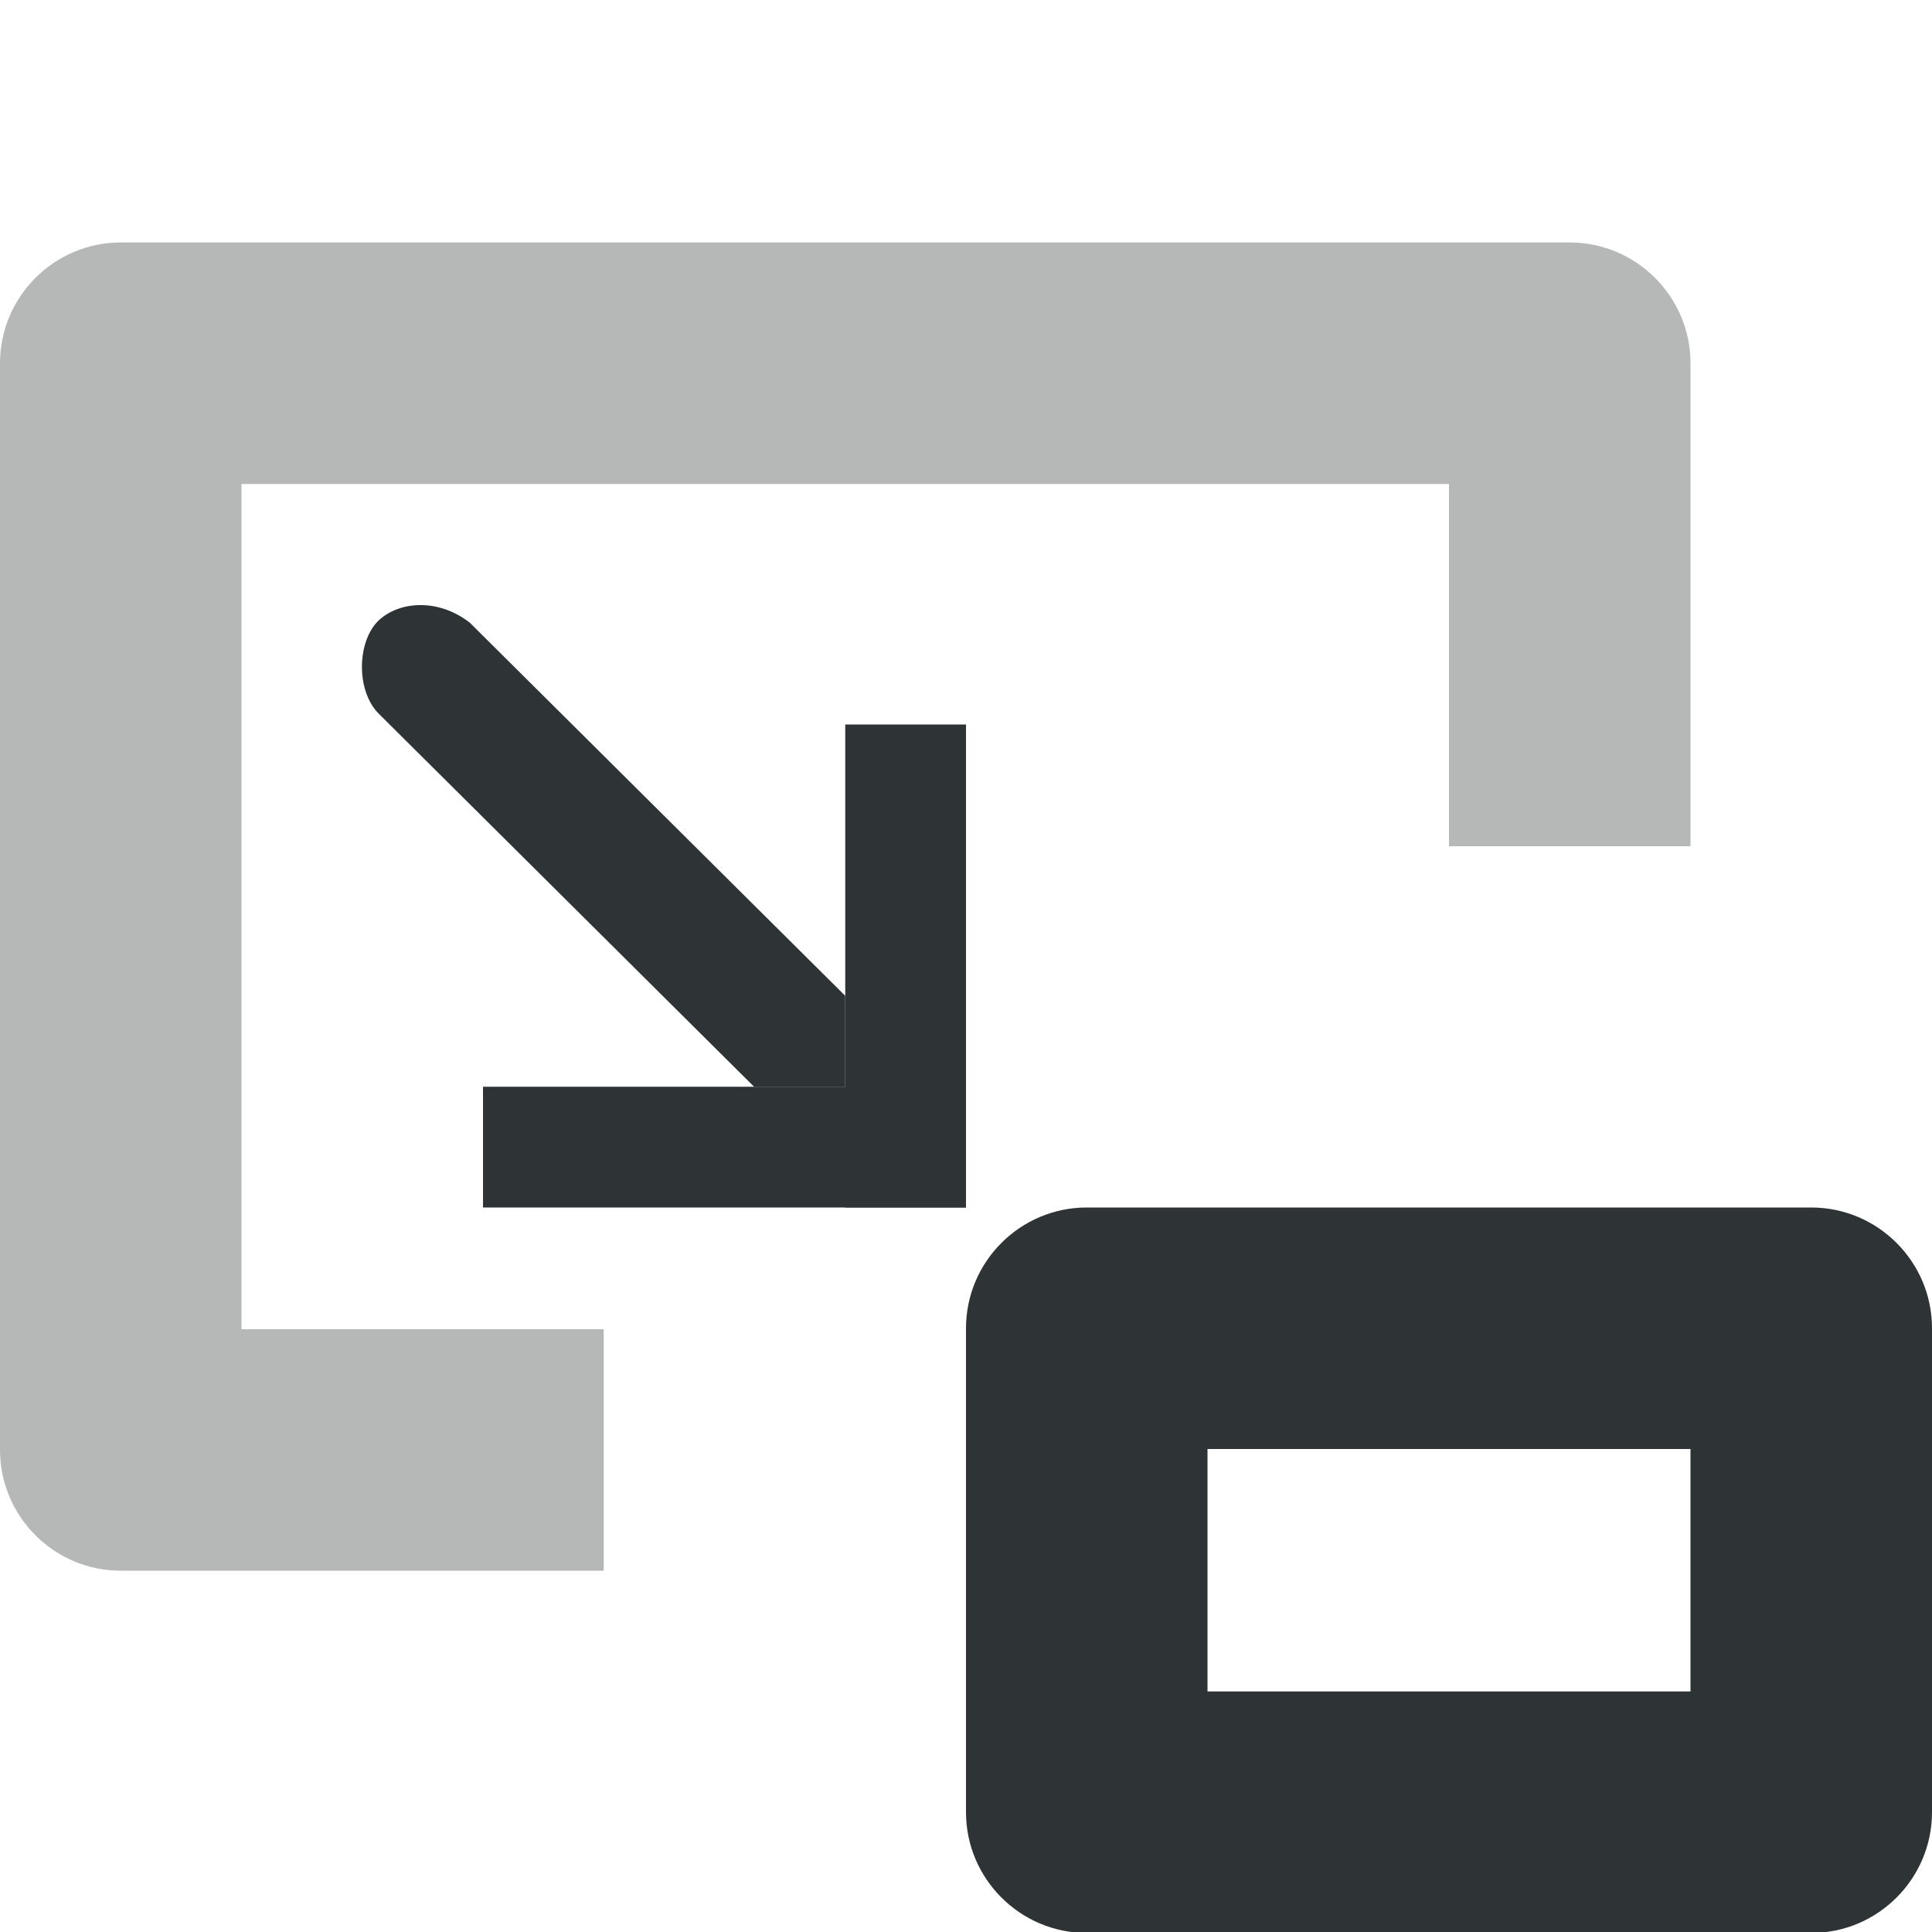 <?xml version="1.0" encoding="UTF-8"?>
<svg xmlns="http://www.w3.org/2000/svg" height="16px" viewBox="0 0 16 16" width="16px"><g fill="#2e3436"><path d="m 1 2.008 c -0.551 0 -1 0.449 -1 1 v 9 c 0 0.551 0.449 1 1 1 h 4 v -2 h -3 v -7 h 10 v 3 h 2 v -4 c 0 -0.551 -0.449 -1 -1 -1 z m 0 0" fill-opacity="0.35"/><path d="m 9 10 c -0.551 0 -1 0.449 -1 1 v 4.008 c 0 0.551 0.449 1 1 1 h 6 c 0.551 0 1 -0.449 1 -1 v -4.008 c 0 -0.551 -0.449 -1 -1 -1 z m 1 2 h 4 v 2.008 h -4 z m 0 0"/><path d="m 3.133 5.141 c 0.172 -0.164 0.496 -0.188 0.758 0.016 l 3.109 3.09 v 0.754 h -0.754 l -3.109 -3.09 c -0.191 -0.191 -0.18 -0.598 -0.004 -0.77 z m 0 0"/><path d="m 4 9 h 4 v 1 h -4 z m 0 0"/><path d="m 7 6 h 1 v 4 h -1 z m 0 0"/></g></svg>
